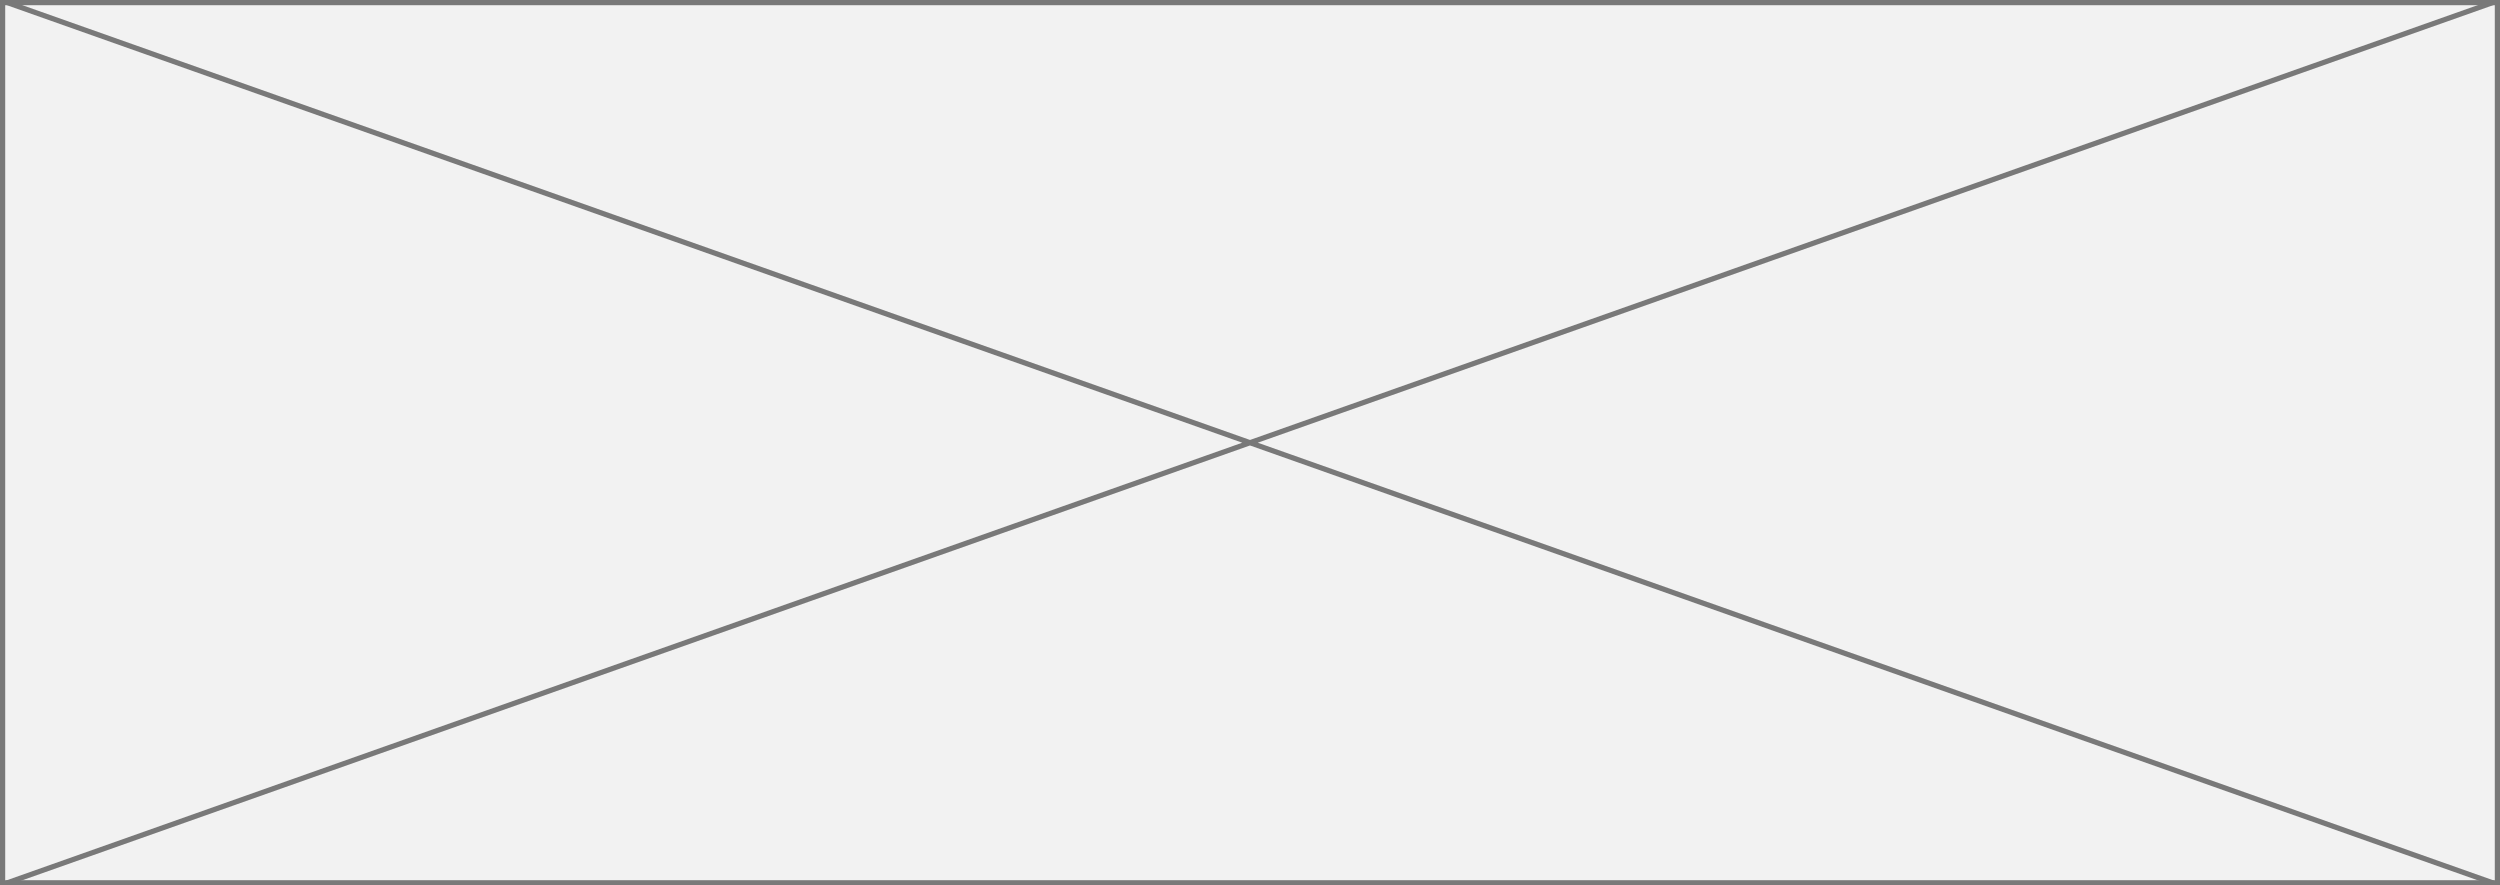 ﻿<?xml version="1.0" encoding="utf-8"?>
<svg version="1.1" xmlns:xlink="http://www.w3.org/1999/xlink" width="480px" height="170px" xmlns="http://www.w3.org/2000/svg">
  <rect width="100%" height="100%" fill="#333333" stroke="none"/>
  <g transform="matrix(1 0 0 1 -10 -3220 )">
    <path d="M 10.5 3220.5  L 489.5 3220.5  L 489.5 3389.5  L 10.5 3389.5  L 10.5 3220.5  Z " fill-rule="nonzero" fill="#f2f2f2" stroke="none" />
    <path d="M 10.5 3220.5  L 489.5 3220.5  L 489.5 3389.5  L 10.5 3389.5  L 10.5 3220.5  Z " stroke-width="1" stroke="#797979" fill="none" />
    <path d="M 11.331 3220.471  L 488.669 3389.529  M 488.669 3220.471  L 11.331 3389.529  " stroke-width="1" stroke="#797979" fill="none" />
  </g>
</svg>